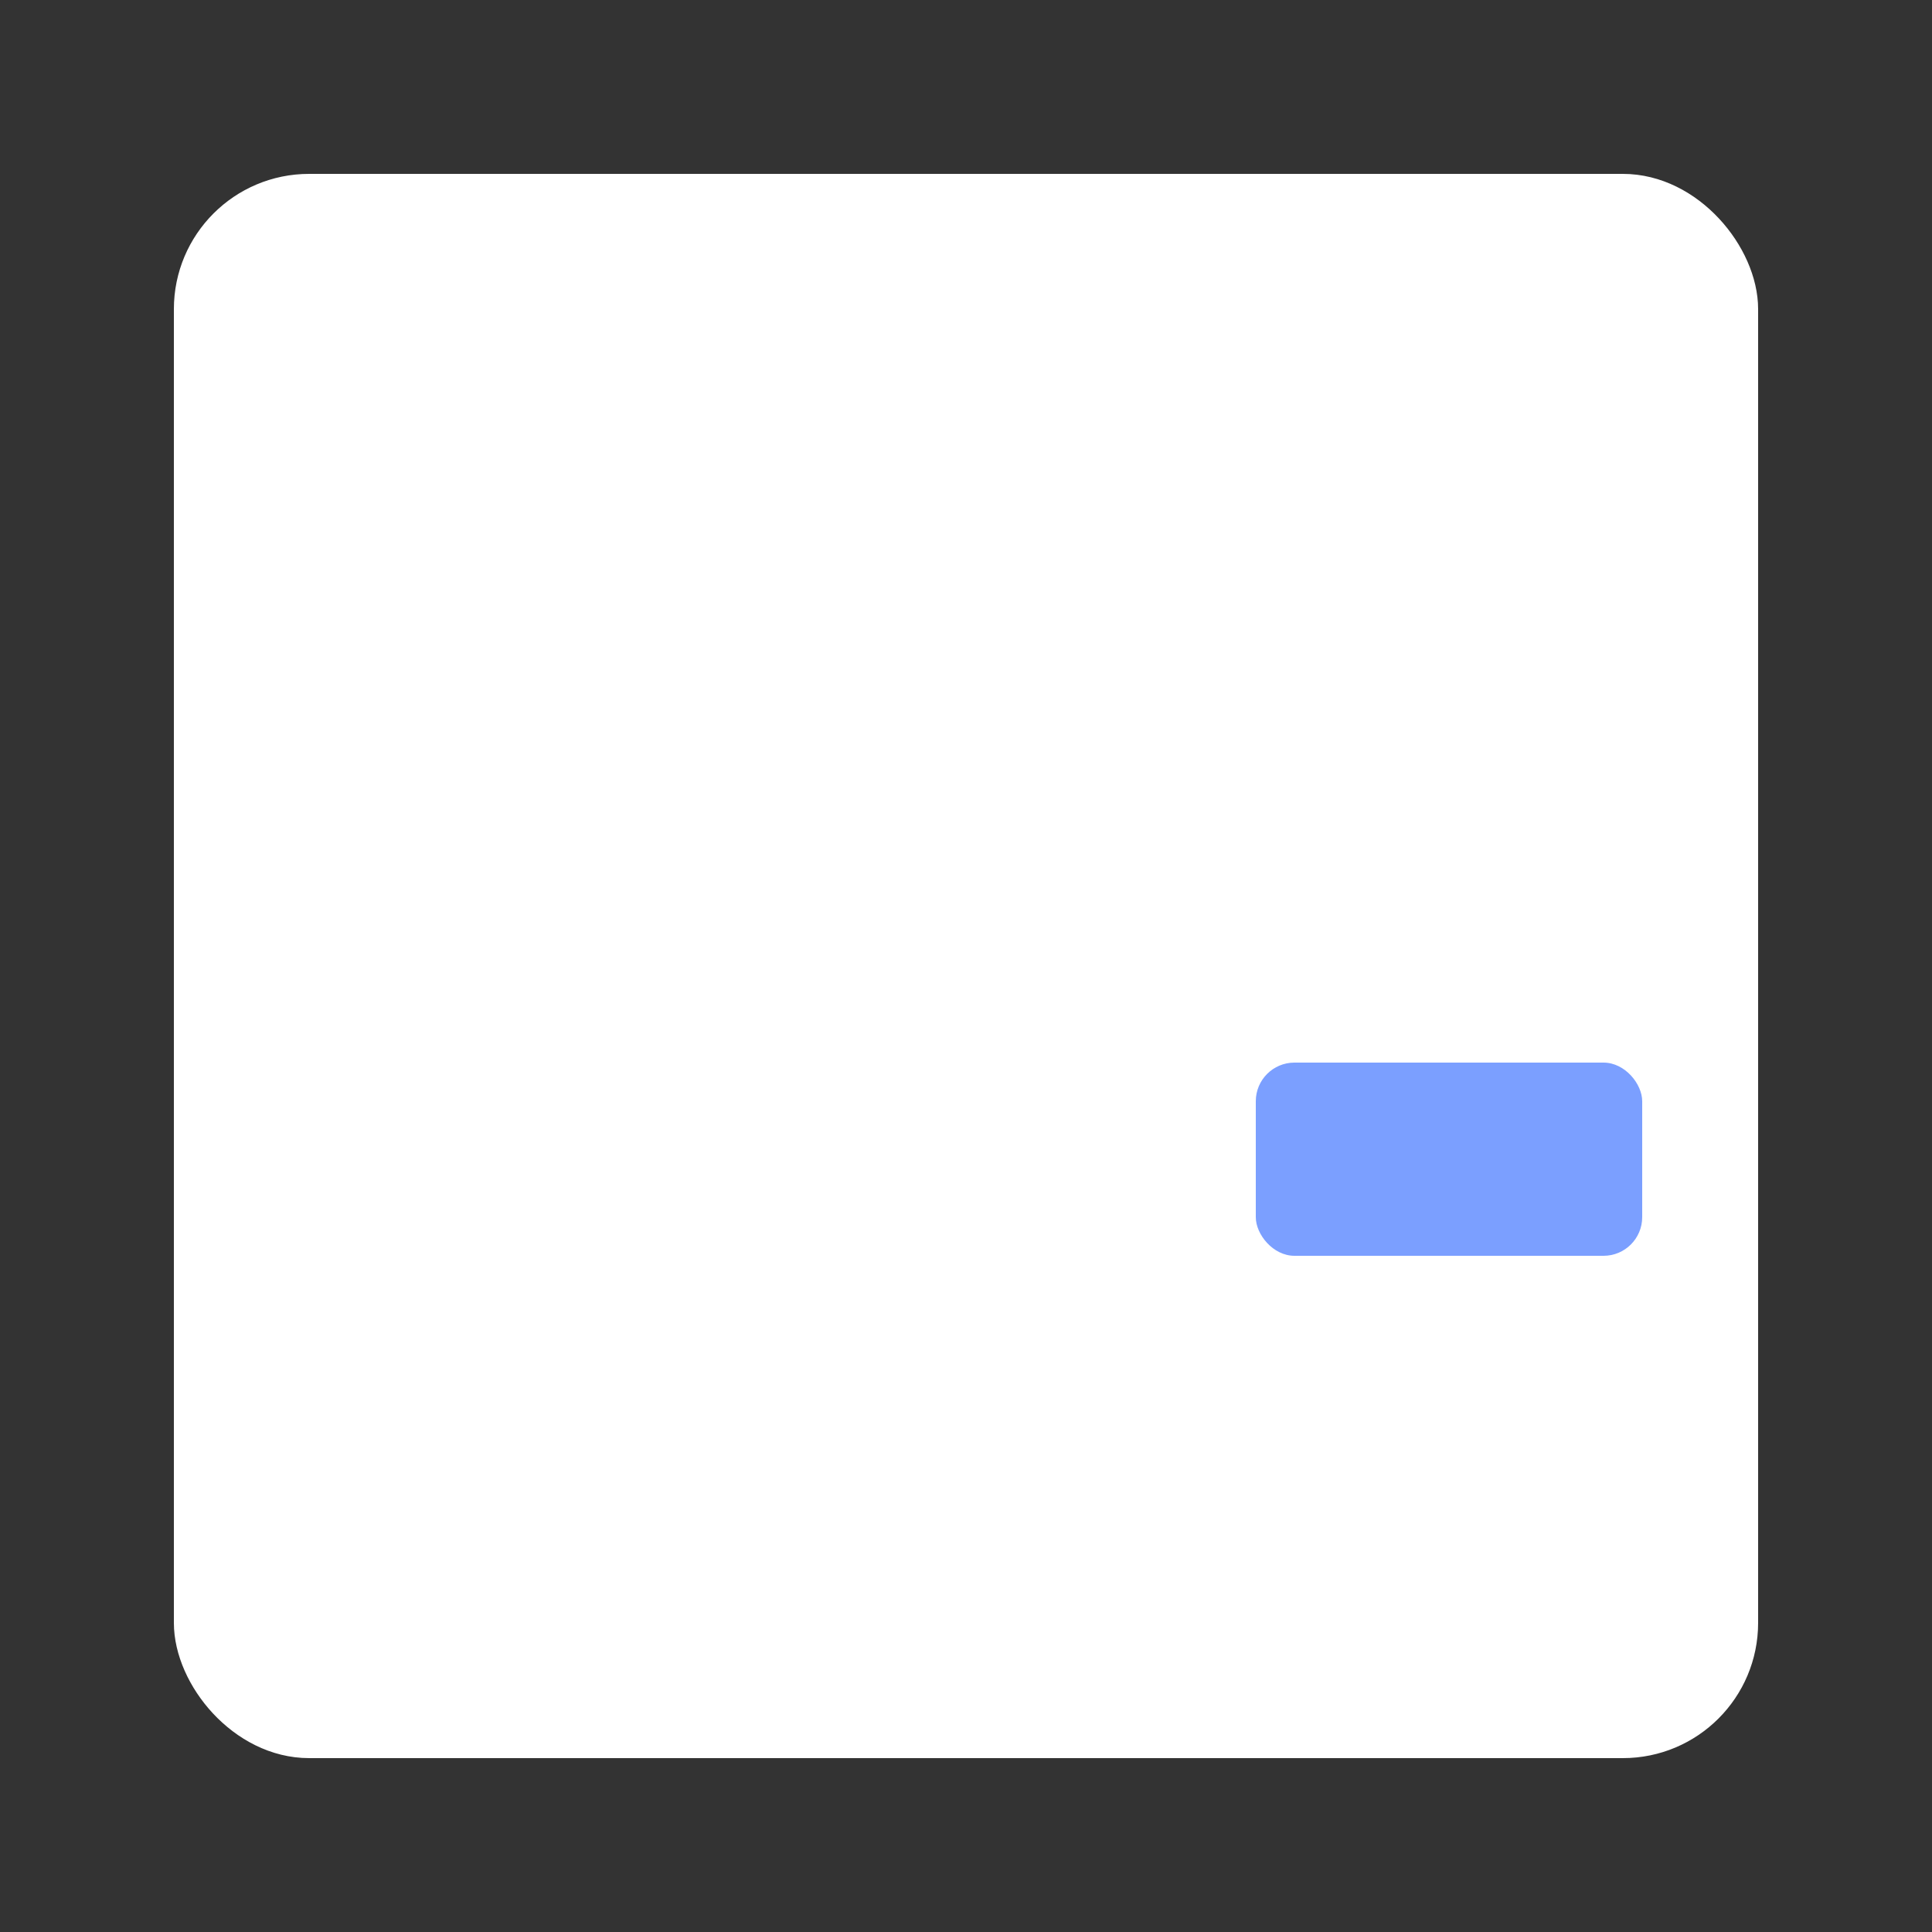 <svg width="200" height="200" viewBox="0 0 200 200" fill="none" xmlns="http://www.w3.org/2000/svg">
  <rect x="0" y="0" width="200" height="200" fill="#333333" stroke="none"/>
  <rect x="20" y="20" width="160" height="160" rx="12" fill="#ffffff55" stroke="white" stroke-width="4"/>
  <line x1="40" y1="60" x2="160" y2="60" stroke="white" stroke-width="6"/>
  <line x1="40" y1="90" x2="160" y2="90" stroke="white" stroke-width="6"/>
  <line x1="40" y1="120" x2="120" y2="120" stroke="white" stroke-width="6"/>
  <rect x="130" y="110" width="40" height="20" rx="4" fill="#7b9fff" />
</svg>
